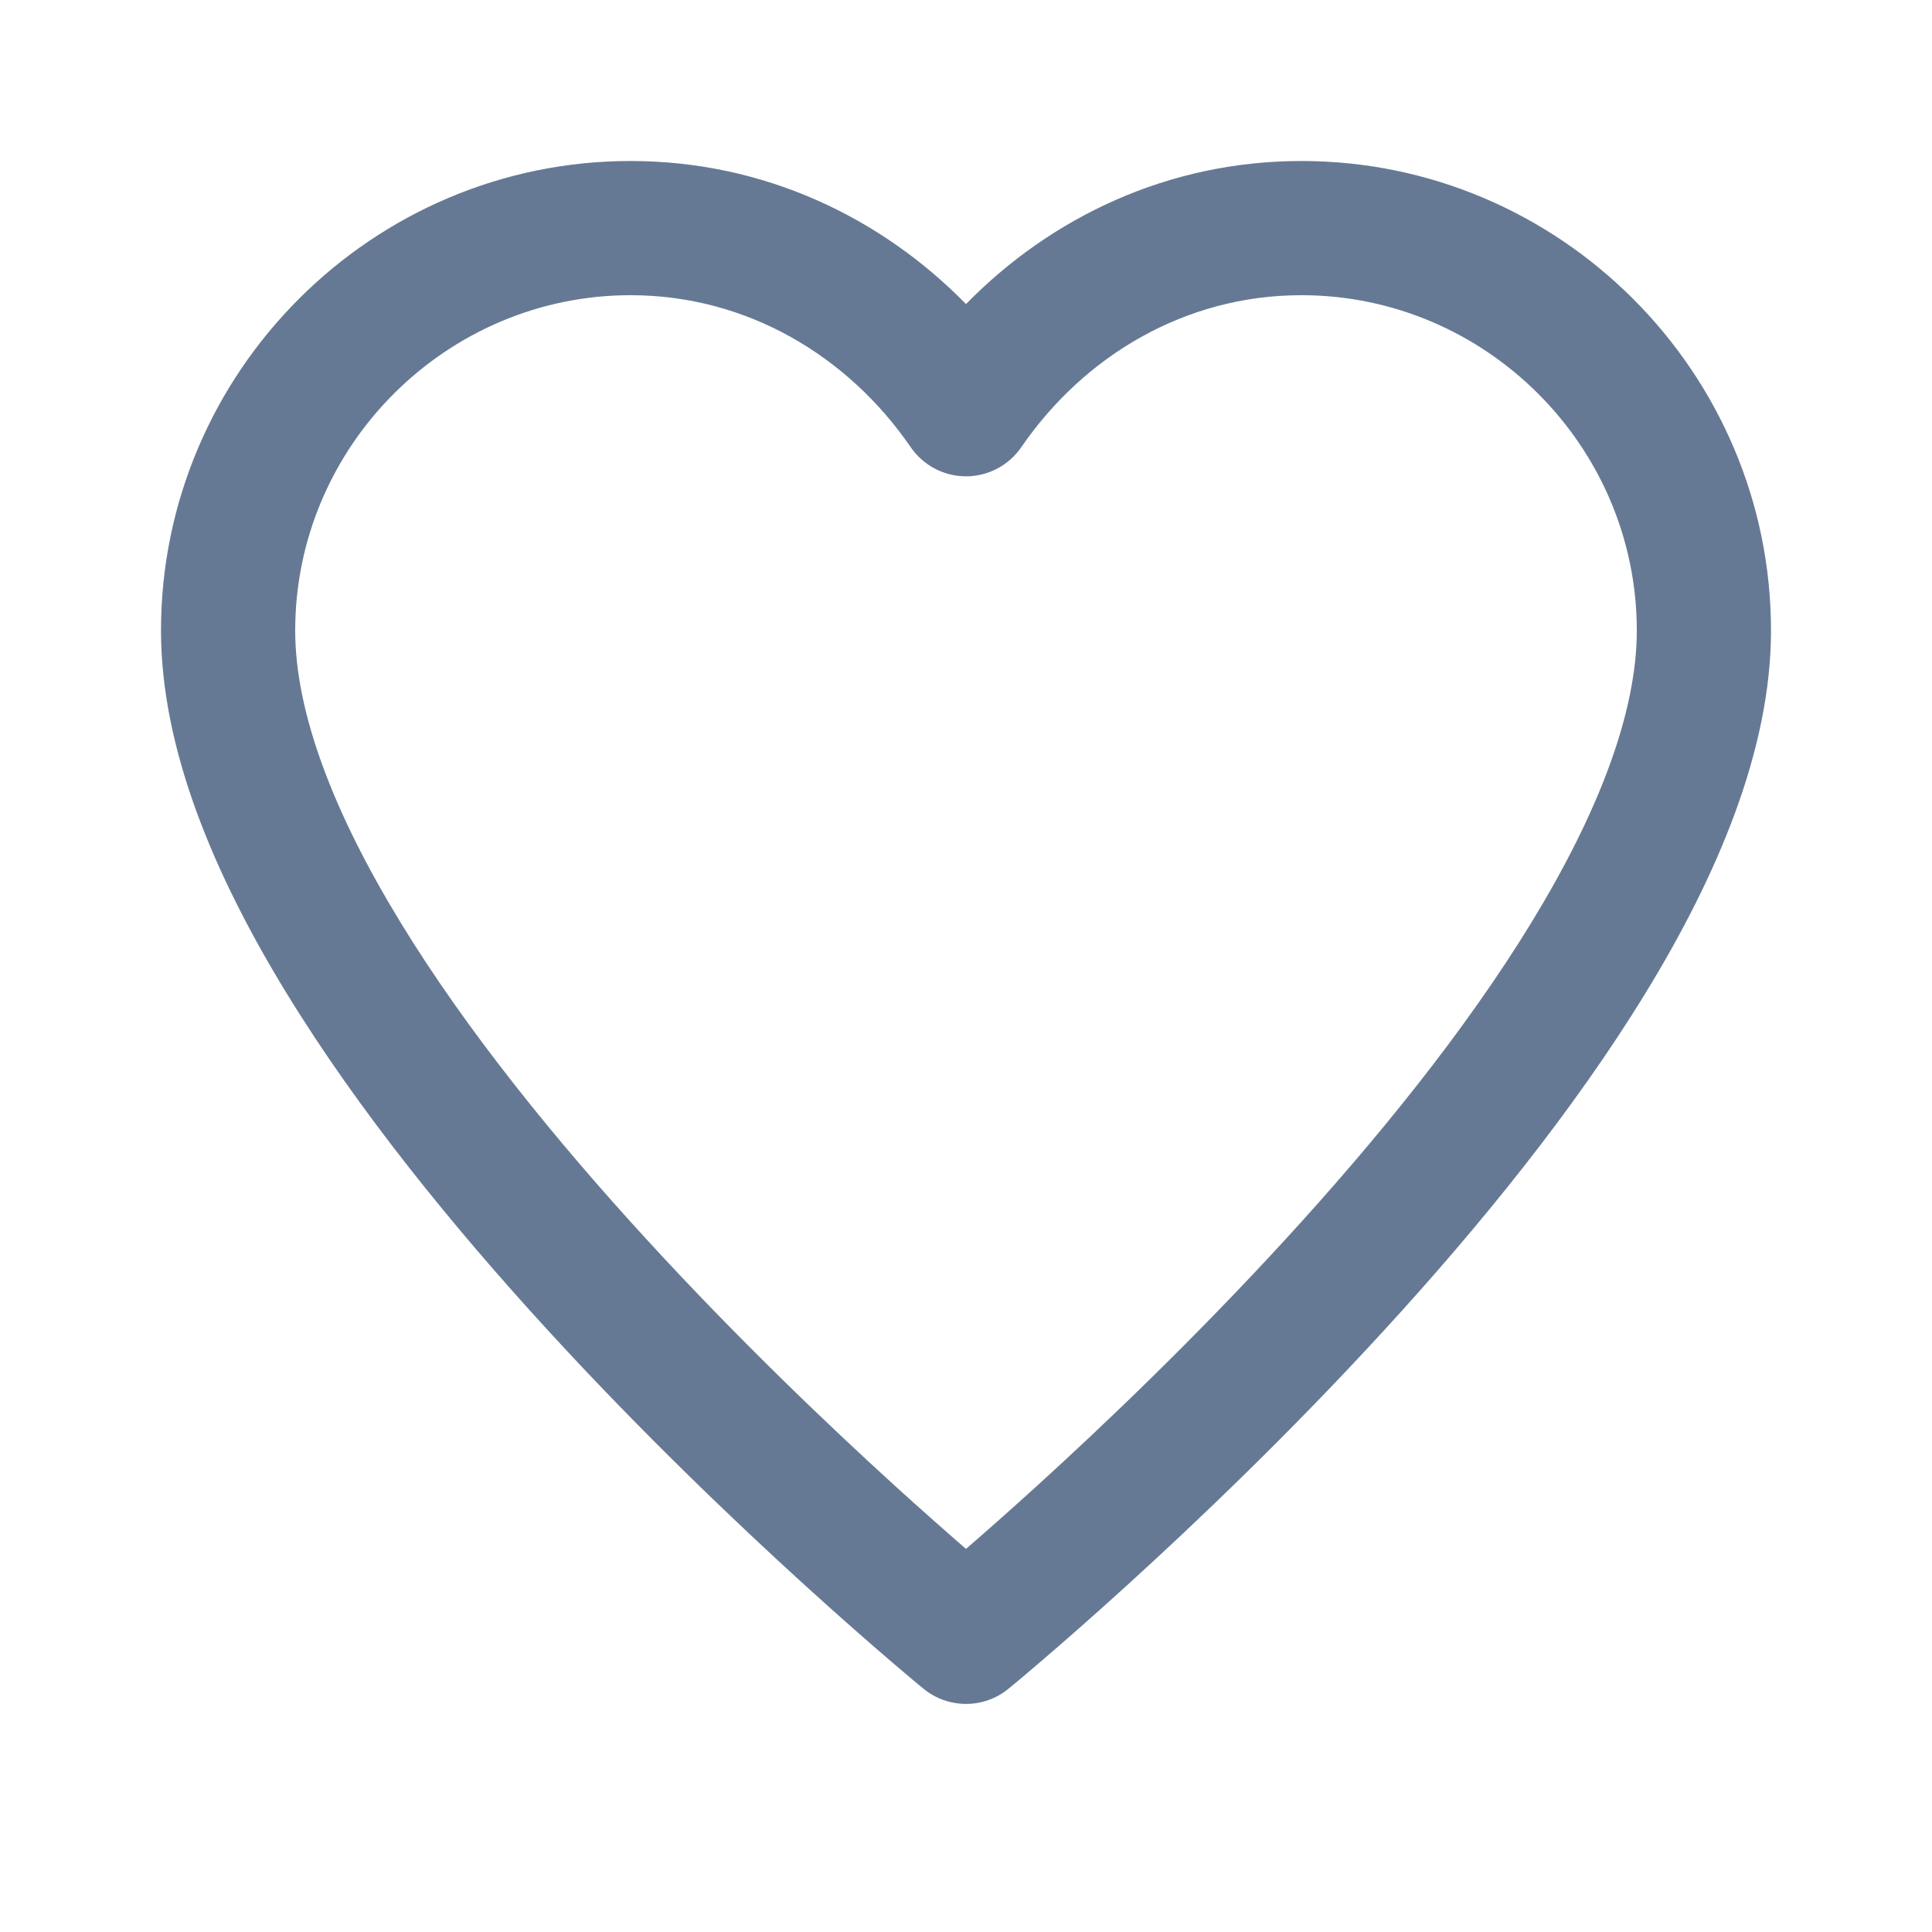 <svg width="24" height="24" viewBox="0 0 24 24" fill="none" xmlns="http://www.w3.org/2000/svg">
<path fill-rule="evenodd" clip-rule="evenodd" d="M2 7.833C2 4.623 4.623 2 7.833 2C9.491 2 10.946 2.701 12 3.777C13.054 2.701 14.509 2 16.167 2C19.377 2 22 4.623 22 7.833C22 9.313 21.332 10.88 20.445 12.33C19.547 13.8 18.363 15.251 17.198 16.521C16.03 17.796 14.865 18.907 13.993 19.7C13.556 20.097 13.192 20.415 12.936 20.634C12.808 20.744 12.707 20.829 12.638 20.887C12.603 20.916 12.576 20.939 12.557 20.954L12.536 20.971L12.53 20.976L12.528 20.978C12.528 20.978 12.528 20.978 12 20.333C11.472 20.978 11.472 20.978 11.472 20.978L11.47 20.976L11.464 20.971L11.443 20.954C11.424 20.939 11.397 20.916 11.362 20.887C11.293 20.829 11.192 20.744 11.064 20.634C10.808 20.415 10.444 20.097 10.007 19.7C9.135 18.907 7.97 17.796 6.802 16.521C5.638 15.251 4.453 13.8 3.555 12.33C2.668 10.88 2 9.313 2 7.833ZM12 20.333L11.472 20.978C11.779 21.229 12.221 21.23 12.528 20.978L12 20.333ZM12 19.241C12.231 19.041 12.528 18.779 12.872 18.467C13.719 17.697 14.845 16.621 15.969 15.395C17.096 14.166 18.203 12.804 19.023 11.461C19.855 10.1 20.333 8.853 20.333 7.833C20.333 5.544 18.456 3.667 16.167 3.667C14.722 3.667 13.466 4.421 12.687 5.555C12.531 5.782 12.274 5.917 12 5.917C11.726 5.917 11.469 5.782 11.313 5.555C10.534 4.421 9.278 3.667 7.833 3.667C5.544 3.667 3.667 5.544 3.667 7.833C3.667 8.853 4.145 10.1 4.977 11.461C5.797 12.804 6.904 14.166 8.031 15.395C9.155 16.621 10.281 17.697 11.128 18.467C11.472 18.779 11.769 19.041 12 19.241Z" fill="#00204D" fill-opacity="0.6" style="mix-blend-mode:multiply"/>
</svg>

